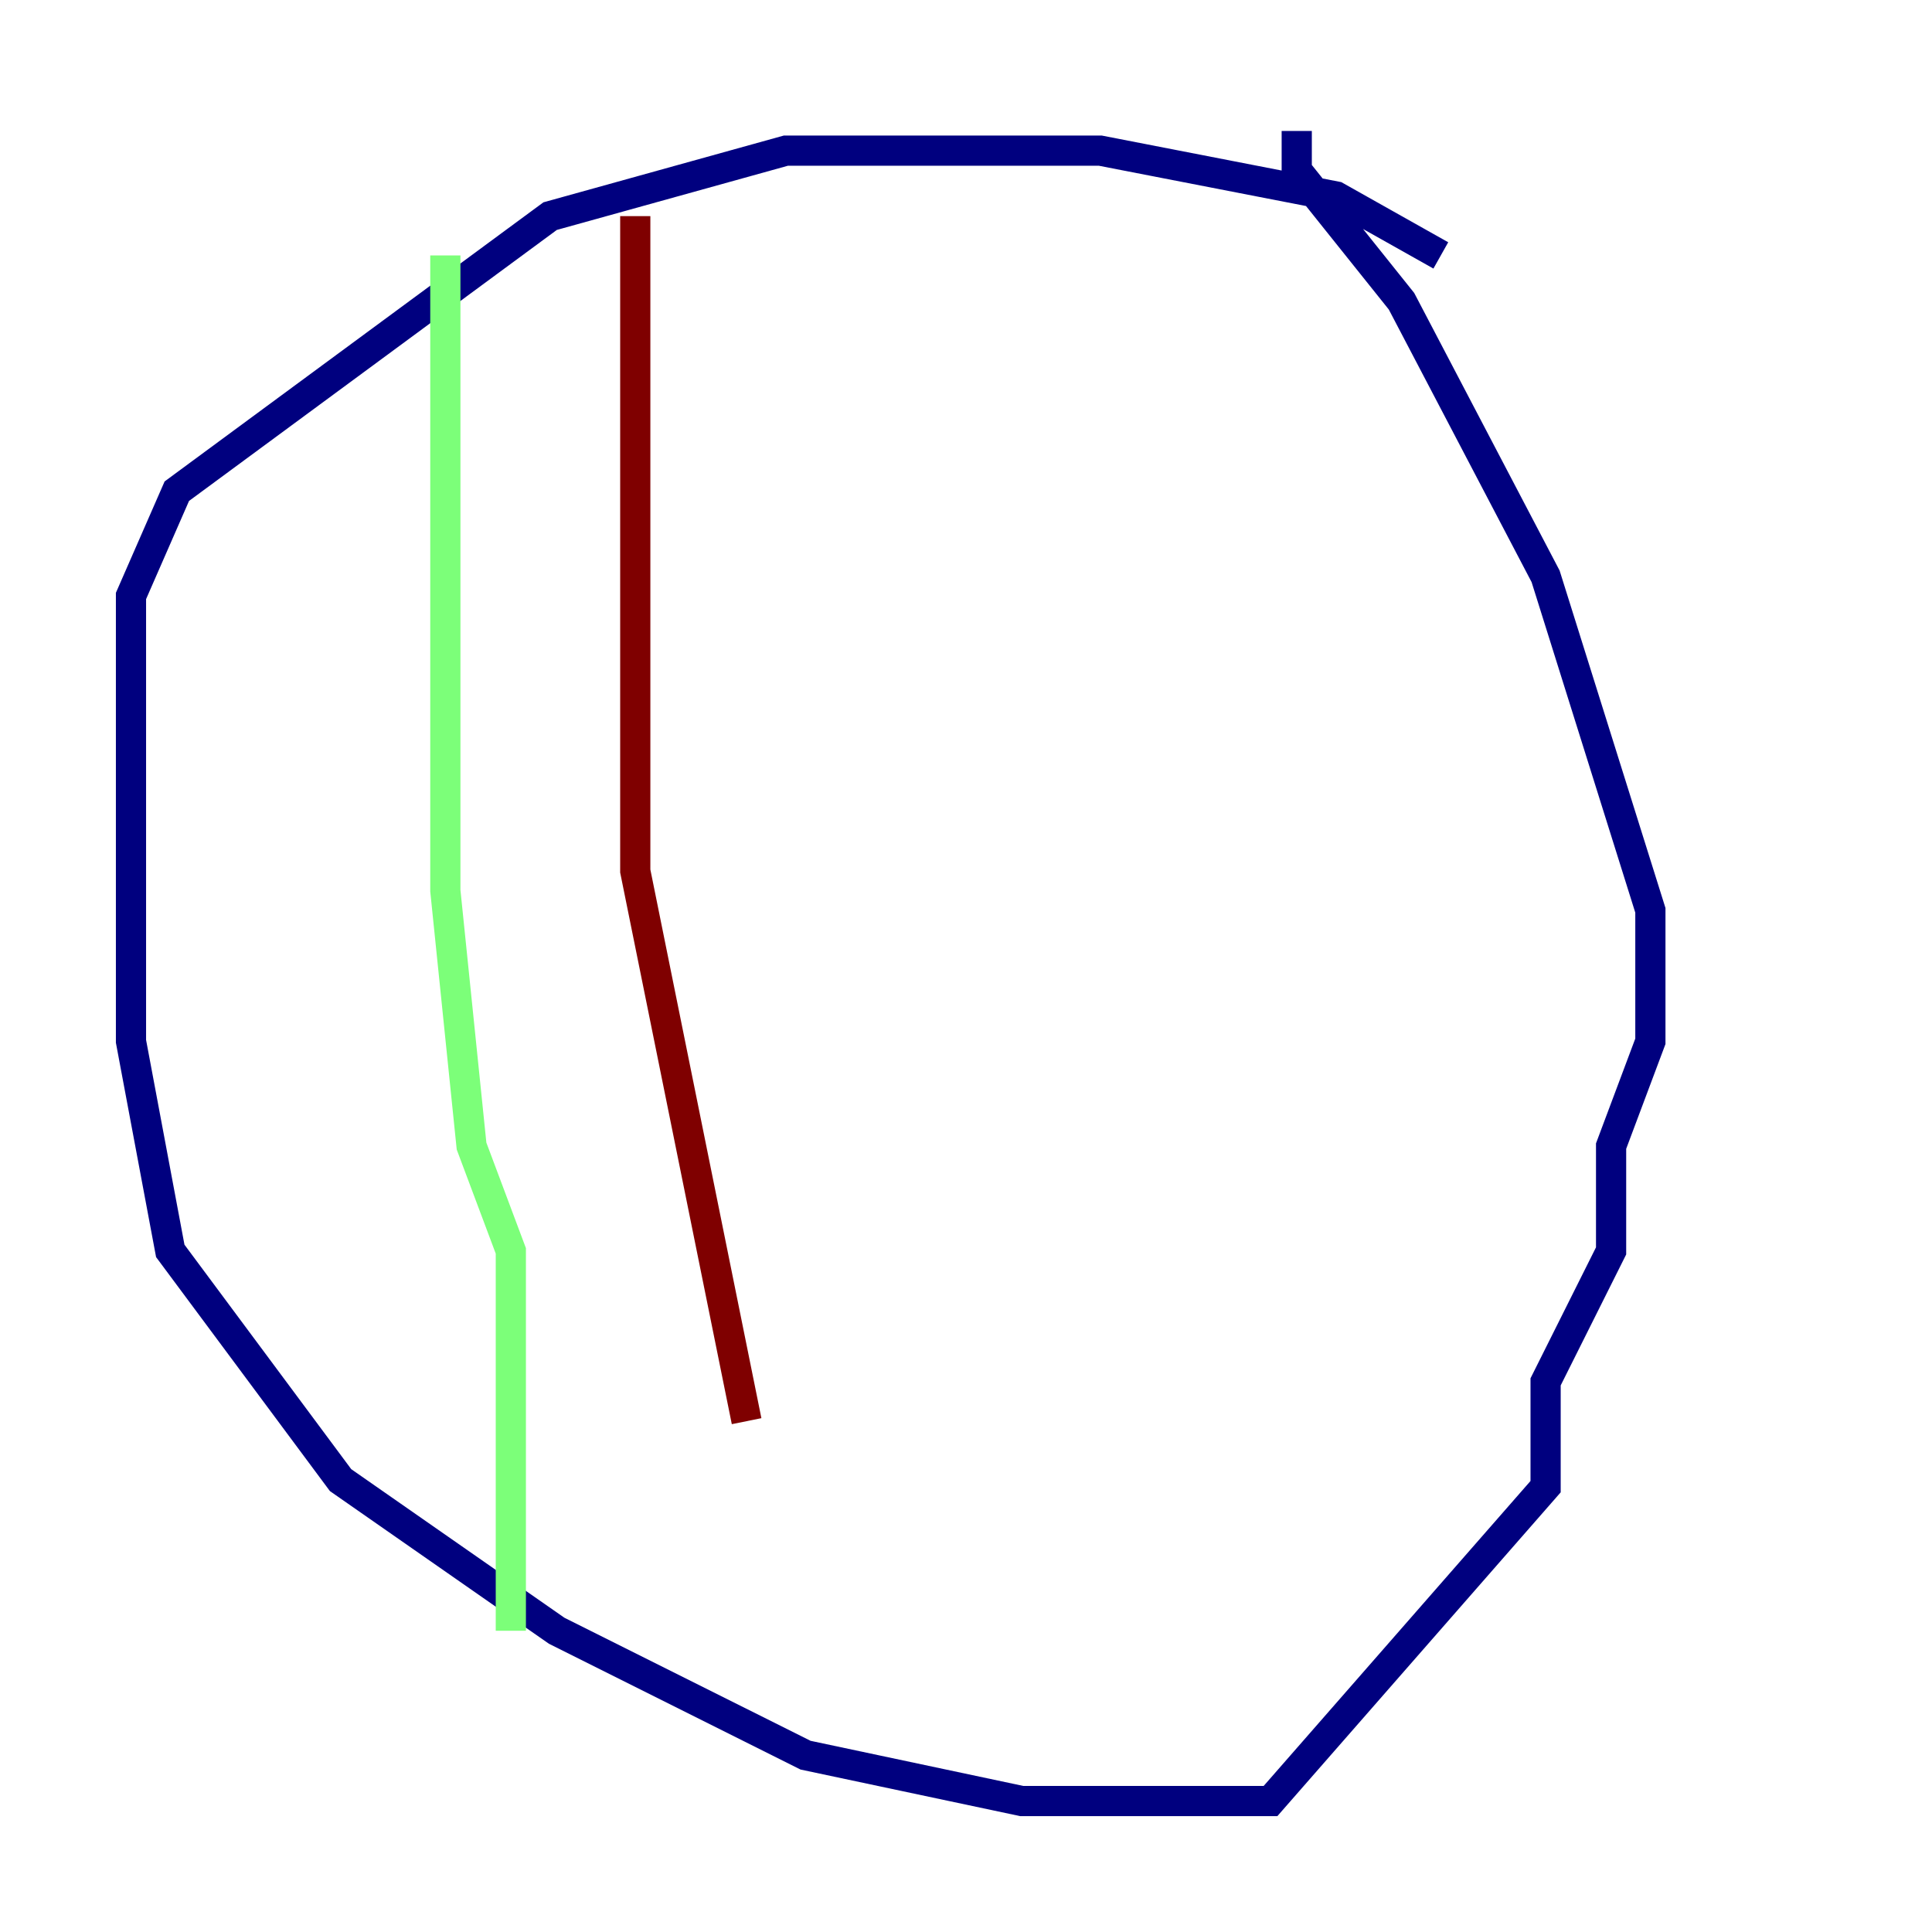 <?xml version="1.0" encoding="utf-8" ?>
<svg baseProfile="tiny" height="128" version="1.2" viewBox="0,0,128,128" width="128" xmlns="http://www.w3.org/2000/svg" xmlns:ev="http://www.w3.org/2001/xml-events" xmlns:xlink="http://www.w3.org/1999/xlink"><defs /><polyline fill="none" points="95.458,16.922 88.515,13.017 72.895,9.98 52.068,9.98 36.447,14.319 11.715,32.542 8.678,39.485 8.678,68.99 11.281,82.875 22.563,98.061 36.881,108.041 53.37,116.285 67.688,119.322 84.176,119.322 102.4,98.495 102.4,91.552 106.739,82.875 106.739,75.932 109.342,68.99 109.342,60.312 102.4,38.183 92.854,19.959 85.912,11.281 85.912,8.678" stroke="#00007f" stroke-width="2" /><polyline fill="none" points="29.505,16.922 29.505,59.01 31.241,75.932 33.844,82.875 33.844,108.041" stroke="#7cff79" stroke-width="2" /><polyline fill="none" points="42.088,14.319 42.088,57.709 49.464,94.156" stroke="#7f0000" stroke-width="2" /></svg>